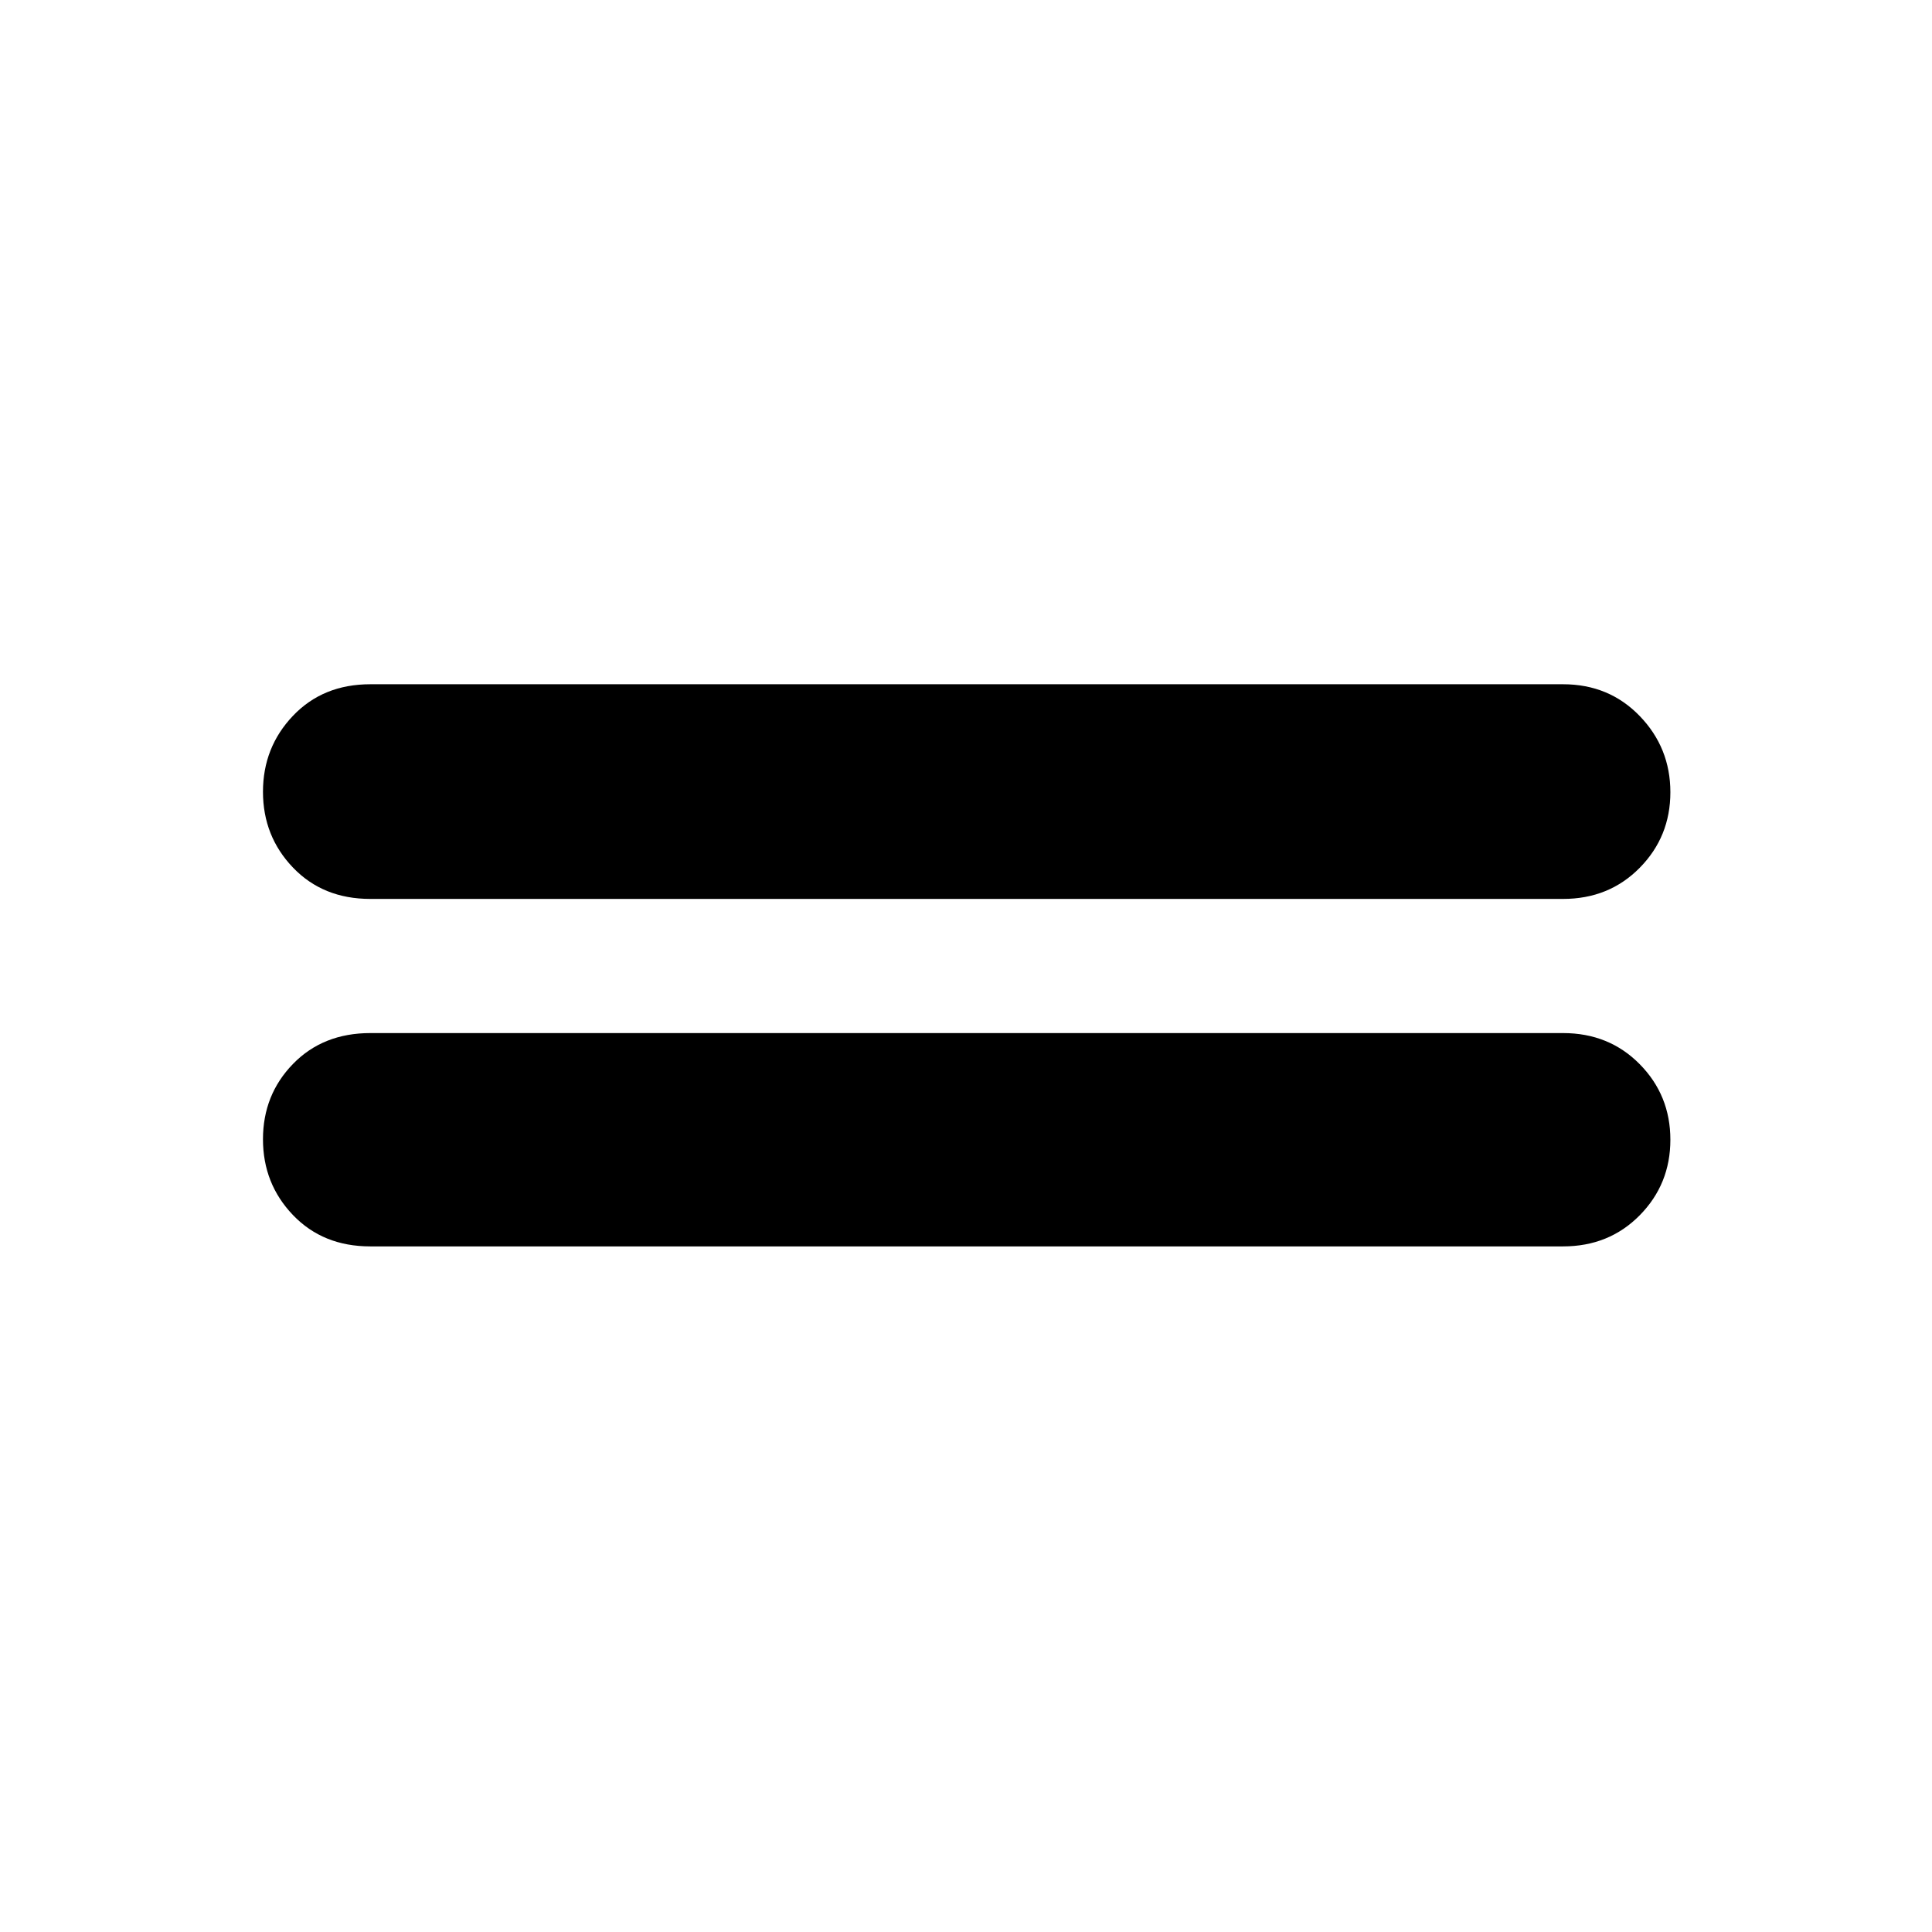 <svg xmlns="http://www.w3.org/2000/svg" height="40" viewBox="0 -960 960 960" width="40"><path d="M184-340.67q-23.5 0-38.42-15.57-14.91-15.57-14.91-37.67 0-22.09 14.91-37.42 14.92-15.34 38.42-15.34h592.67q22.85 0 38.09 15.45Q830-415.77 830-393.67q0 22.09-15.24 37.55-15.24 15.45-38.09 15.45H184Zm0-172.66q-23.5 0-38.42-15.58-14.91-15.57-14.91-37.66 0-22.1 14.91-37.76Q160.5-620 184-620h592.67q22.85 0 38.09 15.78Q830-588.43 830-566.34q0 22.09-15.24 37.55-15.24 15.46-38.09 15.46H184Z"/></svg>
